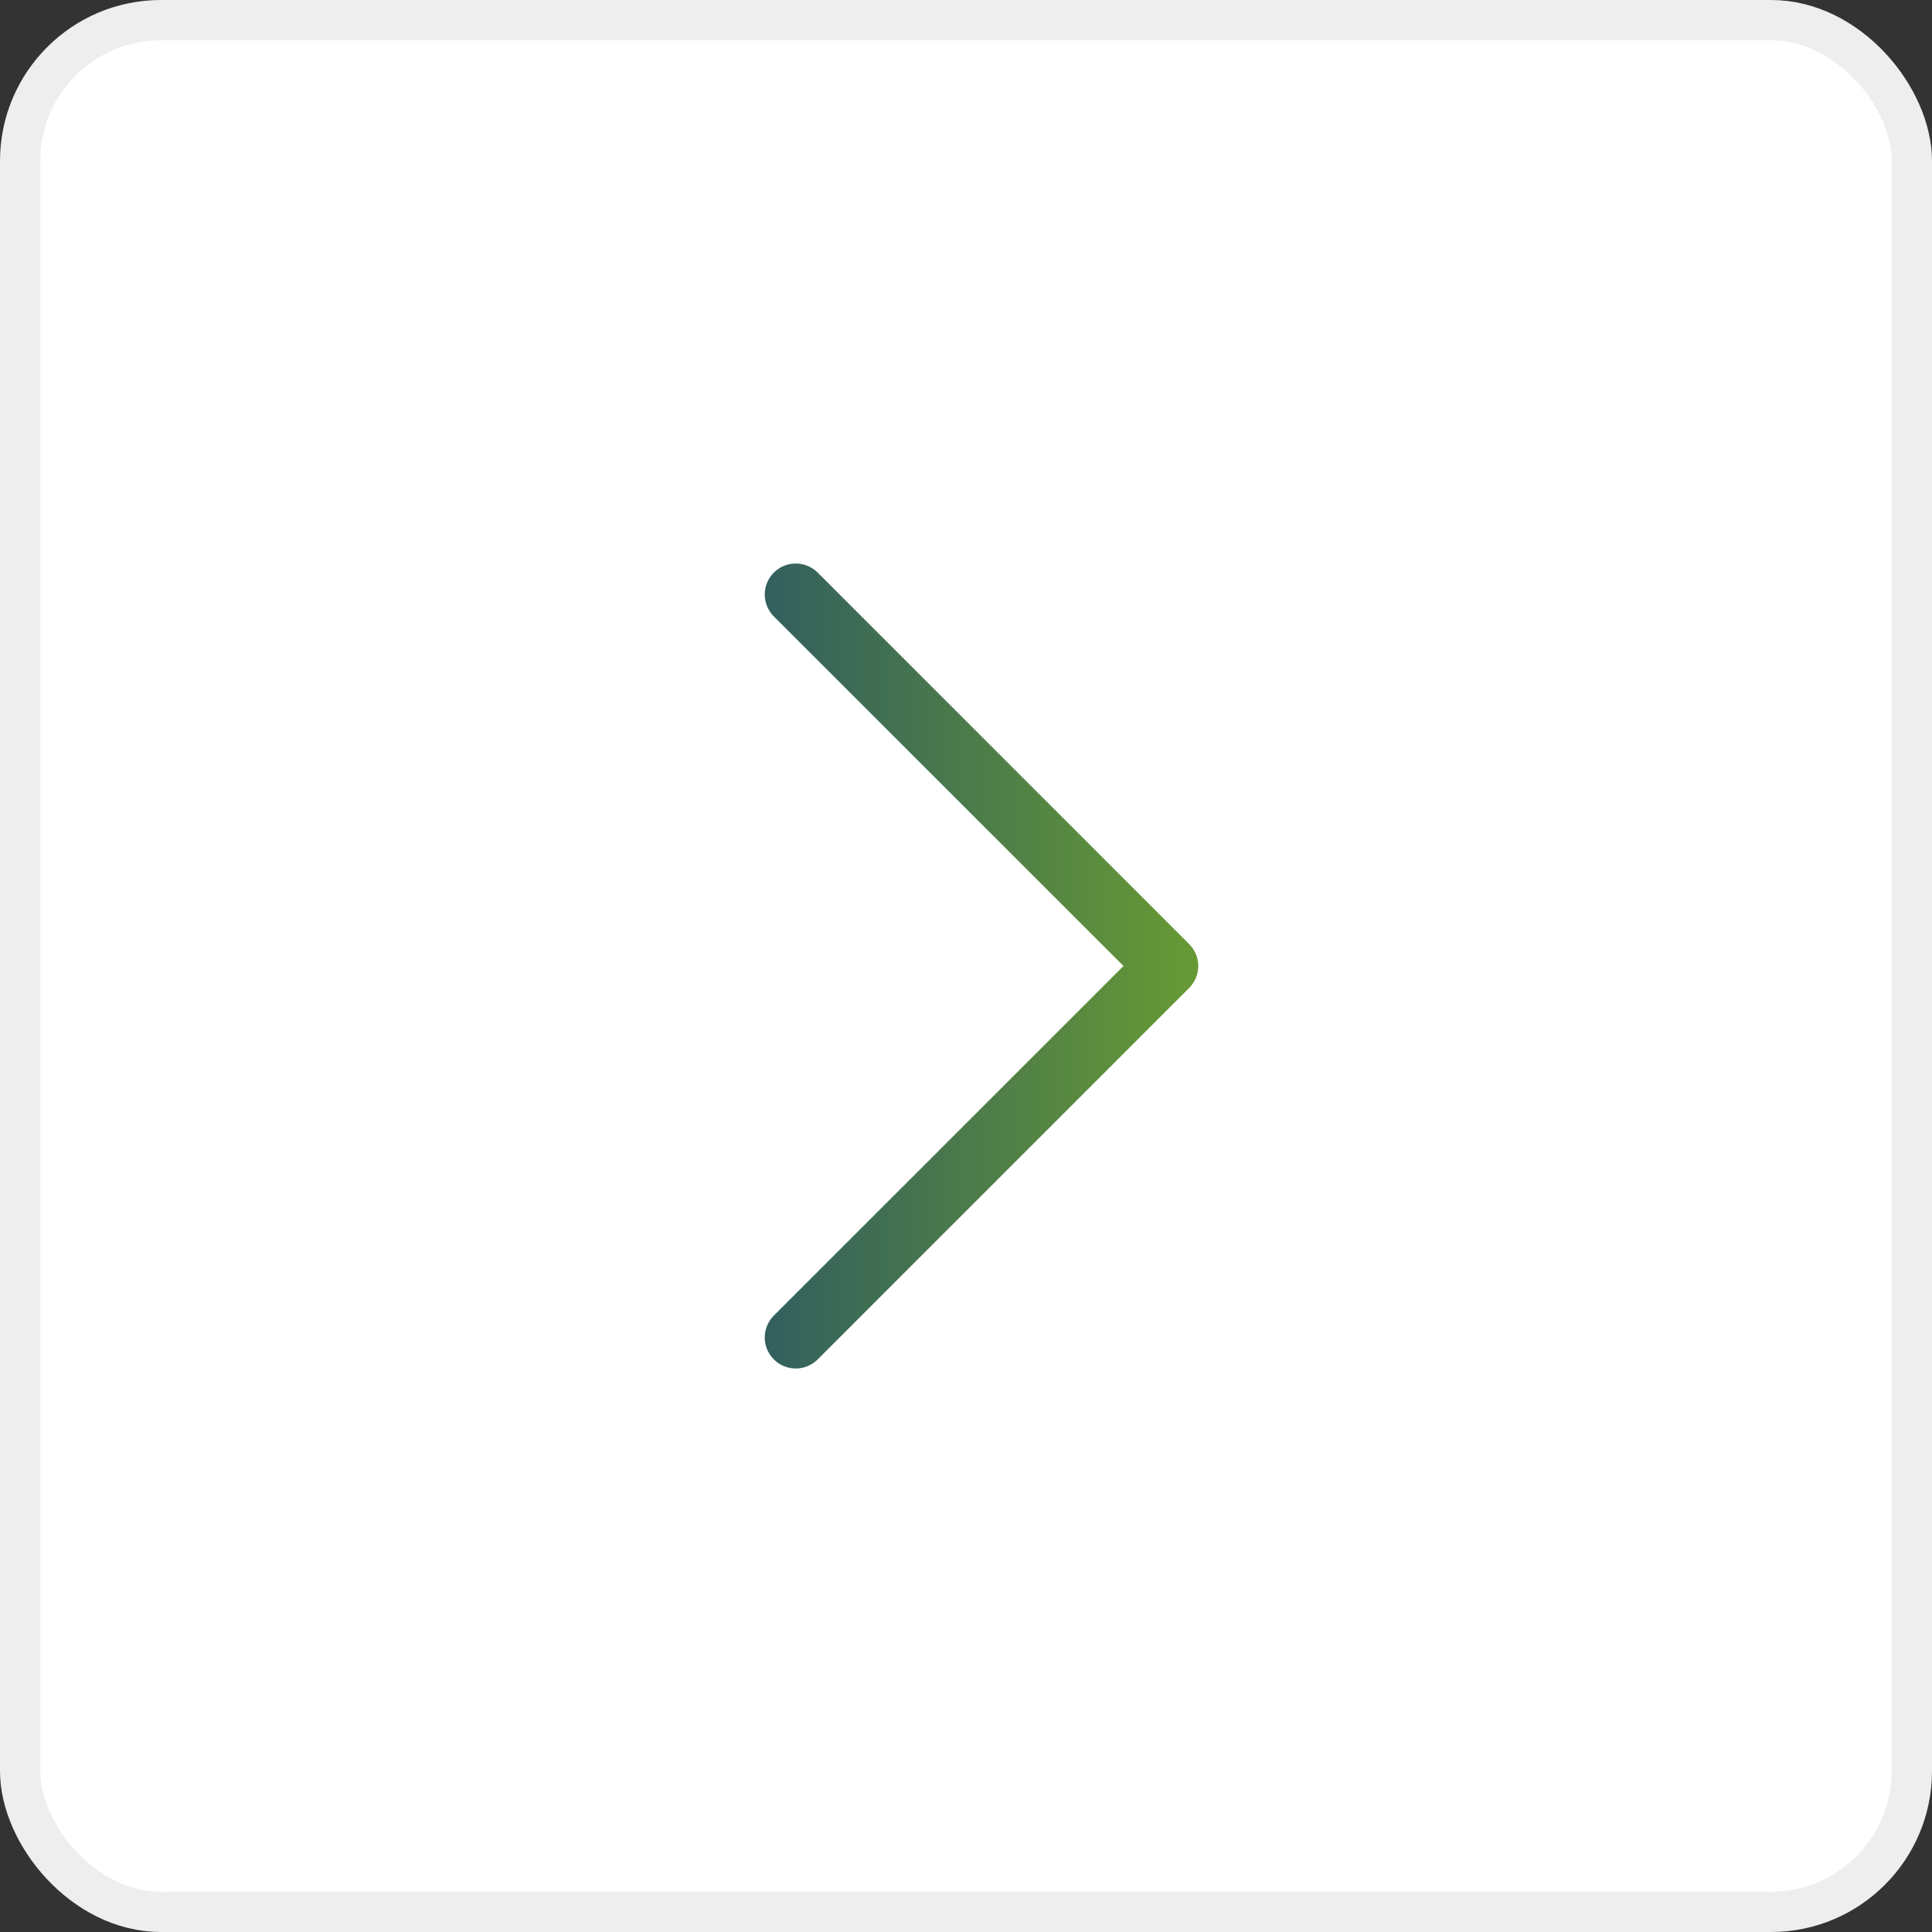 <svg width="48" height="48" viewBox="0 0 48 48" fill="none" xmlns="http://www.w3.org/2000/svg">
<rect x="0" y="0" width="48" height="48" fill="#333333" stroke="none"/>
<rect x="0.5" y="0.5" width="47" height="47" rx="3.5" fill="white" stroke="#EEEEEE"/>
<g clip-path="url(#clip0)">
<path fill-rule="evenodd" clip-rule="evenodd" d="M19.226 14.226C19.297 14.154 19.382 14.098 19.476 14.059C19.569 14.02 19.669 14 19.77 14C19.872 14 19.972 14.02 20.065 14.059C20.159 14.098 20.244 14.154 20.315 14.226L29.545 23.456C29.616 23.527 29.673 23.612 29.712 23.705C29.751 23.799 29.771 23.899 29.771 24C29.771 24.101 29.751 24.201 29.712 24.295C29.673 24.388 29.616 24.473 29.545 24.545L20.315 33.774C20.171 33.919 19.975 34 19.77 34C19.566 34 19.37 33.919 19.226 33.774C19.081 33.63 19 33.434 19 33.23C19 33.026 19.081 32.83 19.226 32.685L27.913 24L19.226 15.315C19.154 15.244 19.098 15.159 19.059 15.065C19.02 14.972 19 14.872 19 14.771C19 14.669 19.02 14.569 19.059 14.476C19.098 14.382 19.154 14.297 19.226 14.226Z" fill="url(#paint0_linear)"/>
</g>
<defs>
<linearGradient id="paint0_linear" x1="29.771" y1="34" x2="19" y2="34" gradientUnits="userSpaceOnUse">
<stop offset="0.02" stop-color="#669935"/>
<stop offset="1" stop-color="#335F5E"/>
</linearGradient>
<clipPath id="clip0">
<rect width="20" height="20" fill="white" transform="translate(14 14)"/>
</clipPath>
</defs>
</svg>
